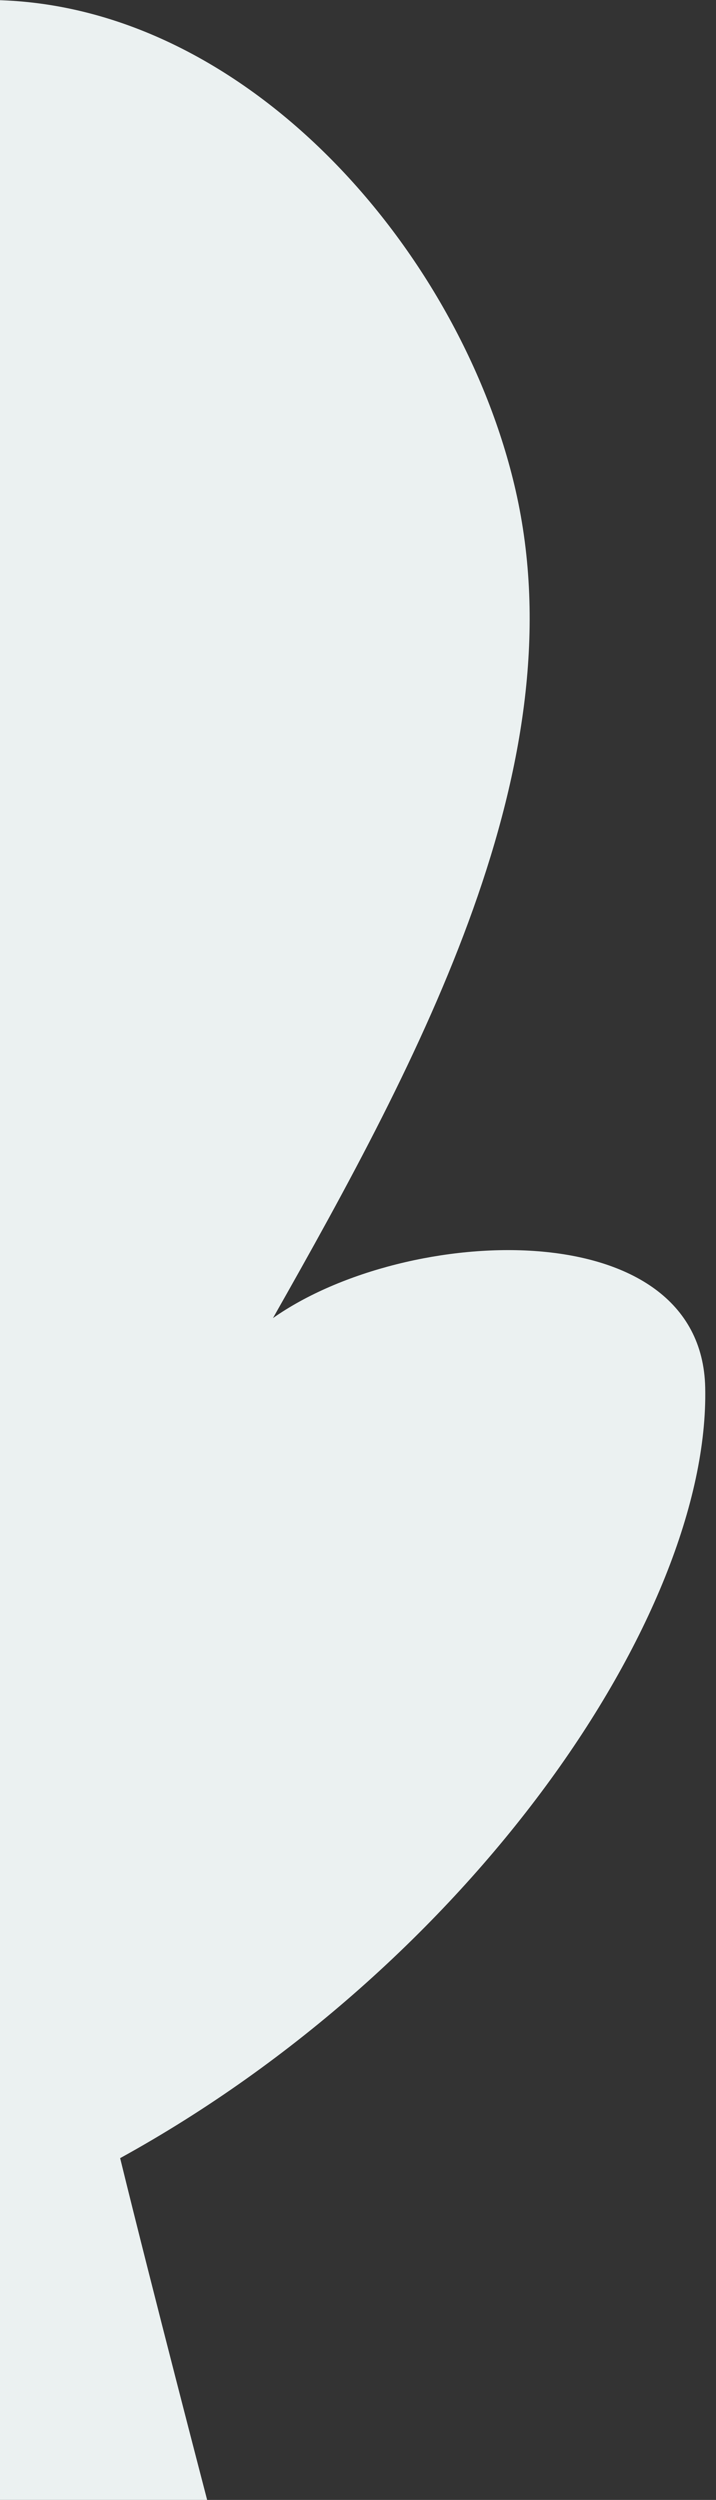 <?xml version="1.0" encoding="UTF-8" standalone="no"?>
<!-- Created with Inkscape (http://www.inkscape.org/) -->

<svg
   width="133.538"
   height="465.818"
   viewBox="0 0 133.538 465.818"
   version="1.1"
   id="svg5"
   xml:space="preserve"
   inkscape:version="1.2 (dc2aedaf03, 2022-05-15)"
   sodipodi:docname="greengo-div.svg"
   xmlns:inkscape="http://www.inkscape.org/namespaces/inkscape"
   xmlns:sodipodi="http://sodipodi.sourceforge.net/DTD/sodipodi-0.dtd"
   xmlns="http://www.w3.org/2000/svg"
   xmlns:svg="http://www.w3.org/2000/svg">
  
  <rect x="0" y="0" width="133.538" height="465.818" fill="#333333" stroke="none"/>
  
  <sodipodi:namedview
   id="namedview7"
   pagecolor="#505050"
   bordercolor="#eeeeee"
   borderopacity="1"
   inkscape:showpageshadow="0"
   inkscape:pageopacity="0"
   inkscape:pagecheckerboard="0"
   inkscape:deskcolor="#505050"
   inkscape:document-units="px"
   showgrid="true"
   inkscape:zoom="3.8669902"
   inkscape:cx="-1.0343962"
   inkscape:cy="301.0093"
   inkscape:window-width="1366"
   inkscape:window-height="705"
   inkscape:window-x="-8"
   inkscape:window-y="-8"
   inkscape:window-maximized="1"
   inkscape:current-layer="layer1"
   showguides="true"><inkscape:grid
     type="xygrid"
     id="grid1674"
     originx="-68.021"
     originy="-0.018" /></sodipodi:namedview>
    
  <defs
   id="defs2">
  
    <inkscape:path-effect
   effect="bspline"
   id="path-effect240"
   is_visible="true"
   lpeversion="1"
   weight="33.333"
   steps="2"
   helper_size="0"
   apply_no_weight="true"
   apply_with_weight="true"
   only_selected="false" />
  </defs>
  
  <g
   inkscape:label="Camada 1"
   inkscape:groupmode="layer"
   id="layer1"
   transform="translate(-315.062,-32.488)">
    <g
   inkscape:groupmode="layer"
   id="layer2"
   inkscape:label="outline" /><path
   style="fill:#ebf1f1;fill-opacity:1;stroke-width:1.178"
   d="m 353.694,498.305 -40.63,1e-5 -0.002,-465.818 c 47.679,0.274 87.951,46.722 98.159,91.343 11.661,50.974 -17.679,105.671 -45.249,154.264 25.026,-17.62 79.926,-19.912 80.615,12.954 0.892,42.489 -43.813,107.656 -109.118,143.574 6.075,24.799 16.226,63.682 16.226,63.682 z"
   id="path465"
   sodipodi:nodetypes="cccccsccc" />
  </g>
</svg>
